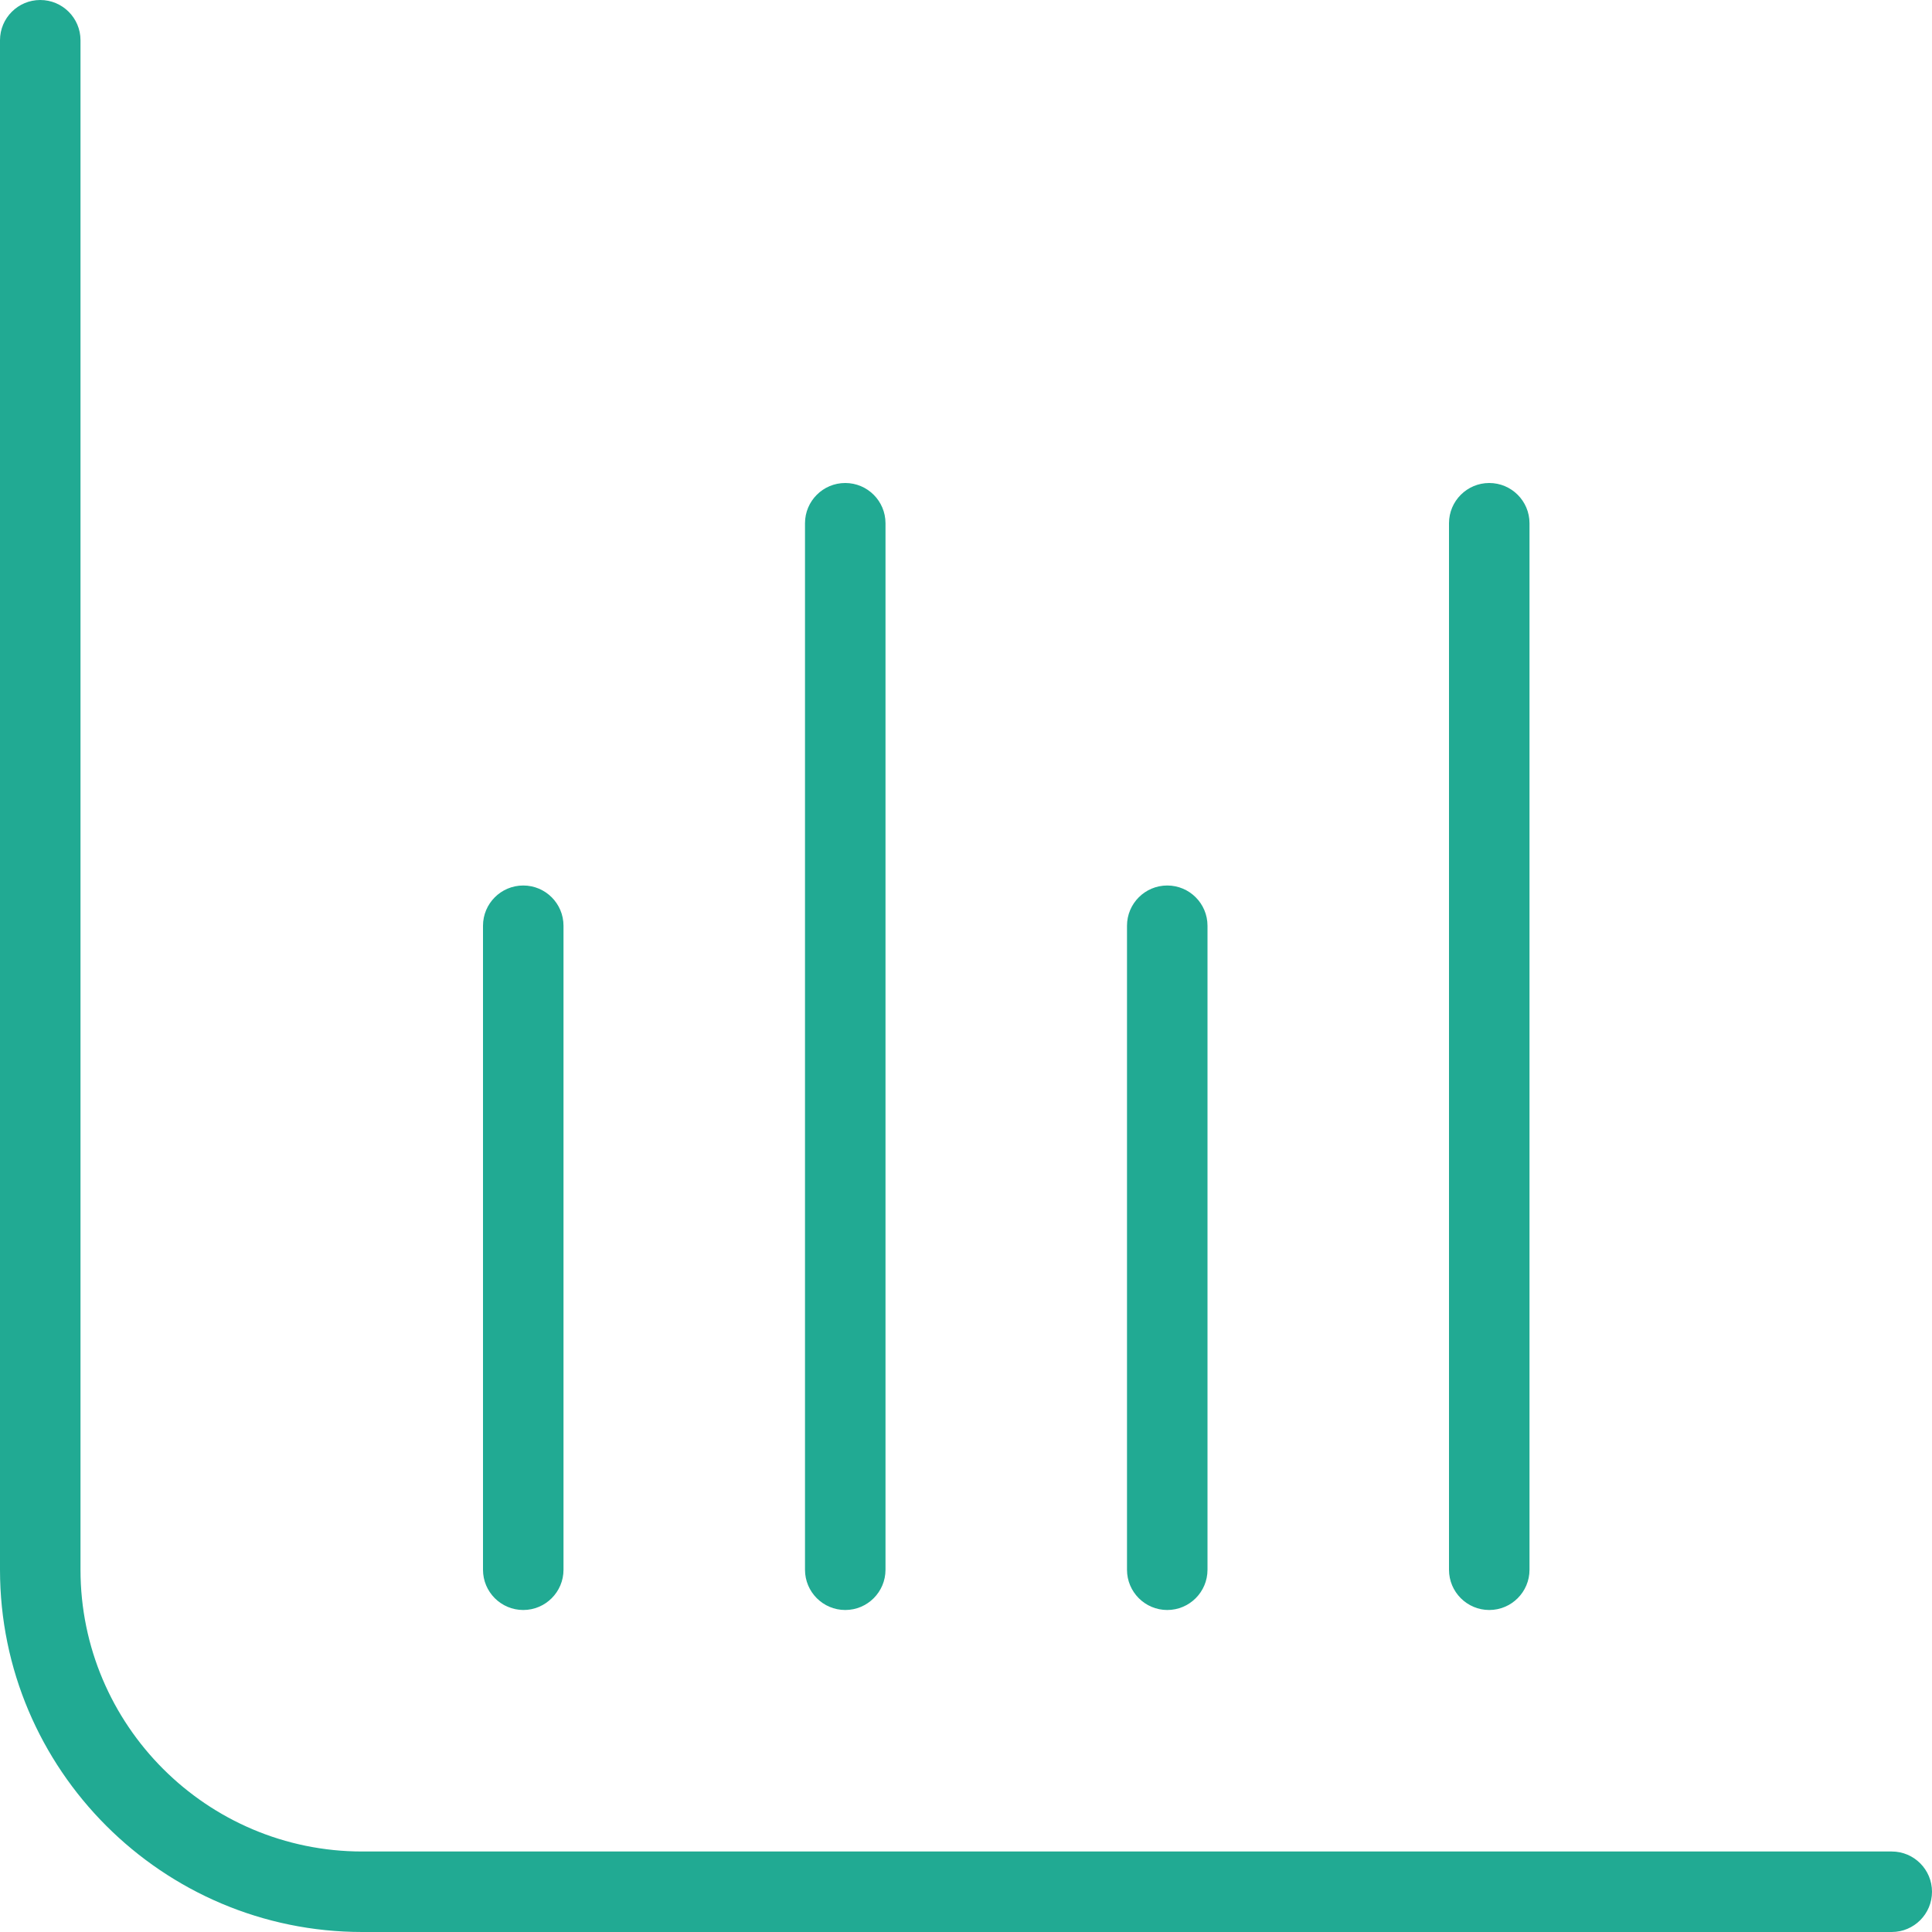 <svg width="48" height="48" viewBox="0 0 48 48" fill="none" xmlns="http://www.w3.org/2000/svg" xmlns:xlink="http://www.w3.org/1999/xlink">
<path d="M48,47C48,47.552 47.552,48 47,48L9,48C4.038,48 0,43.962 0,39L0,1C0,0.448 0.448,0 1,0C1.552,0 2,0.448 2,1L2,39C2,42.86 5.14,46 9,46L47,46C47.552,46 48,46.448 48,47ZM37,40C37.552,40 38,39.552 38,39L38,13C38,12.448 37.552,12 37,12C36.448,12 36,12.448 36,13L36,39C36,39.552 36.448,40 37,40ZM29,40C29.552,40 30,39.552 30,39L30,23C30,22.448 29.552,22 29,22C28.448,22 28,22.448 28,23L28,39C28,39.552 28.448,40 29,40ZM21,40C21.552,40 22,39.552 22,39L22,13C22,12.448 21.552,12 21,12C20.448,12 20,12.448 20,13L20,39C20,39.552 20.448,40 21,40ZM13,40C13.552,40 14,39.552 14,39L14,23C14,22.448 13.552,22 13,22C12.448,22 12,22.448 12,23L12,39C12,39.552 12.448,40 13,40Z" fill="#21AA93"/>
</svg>
